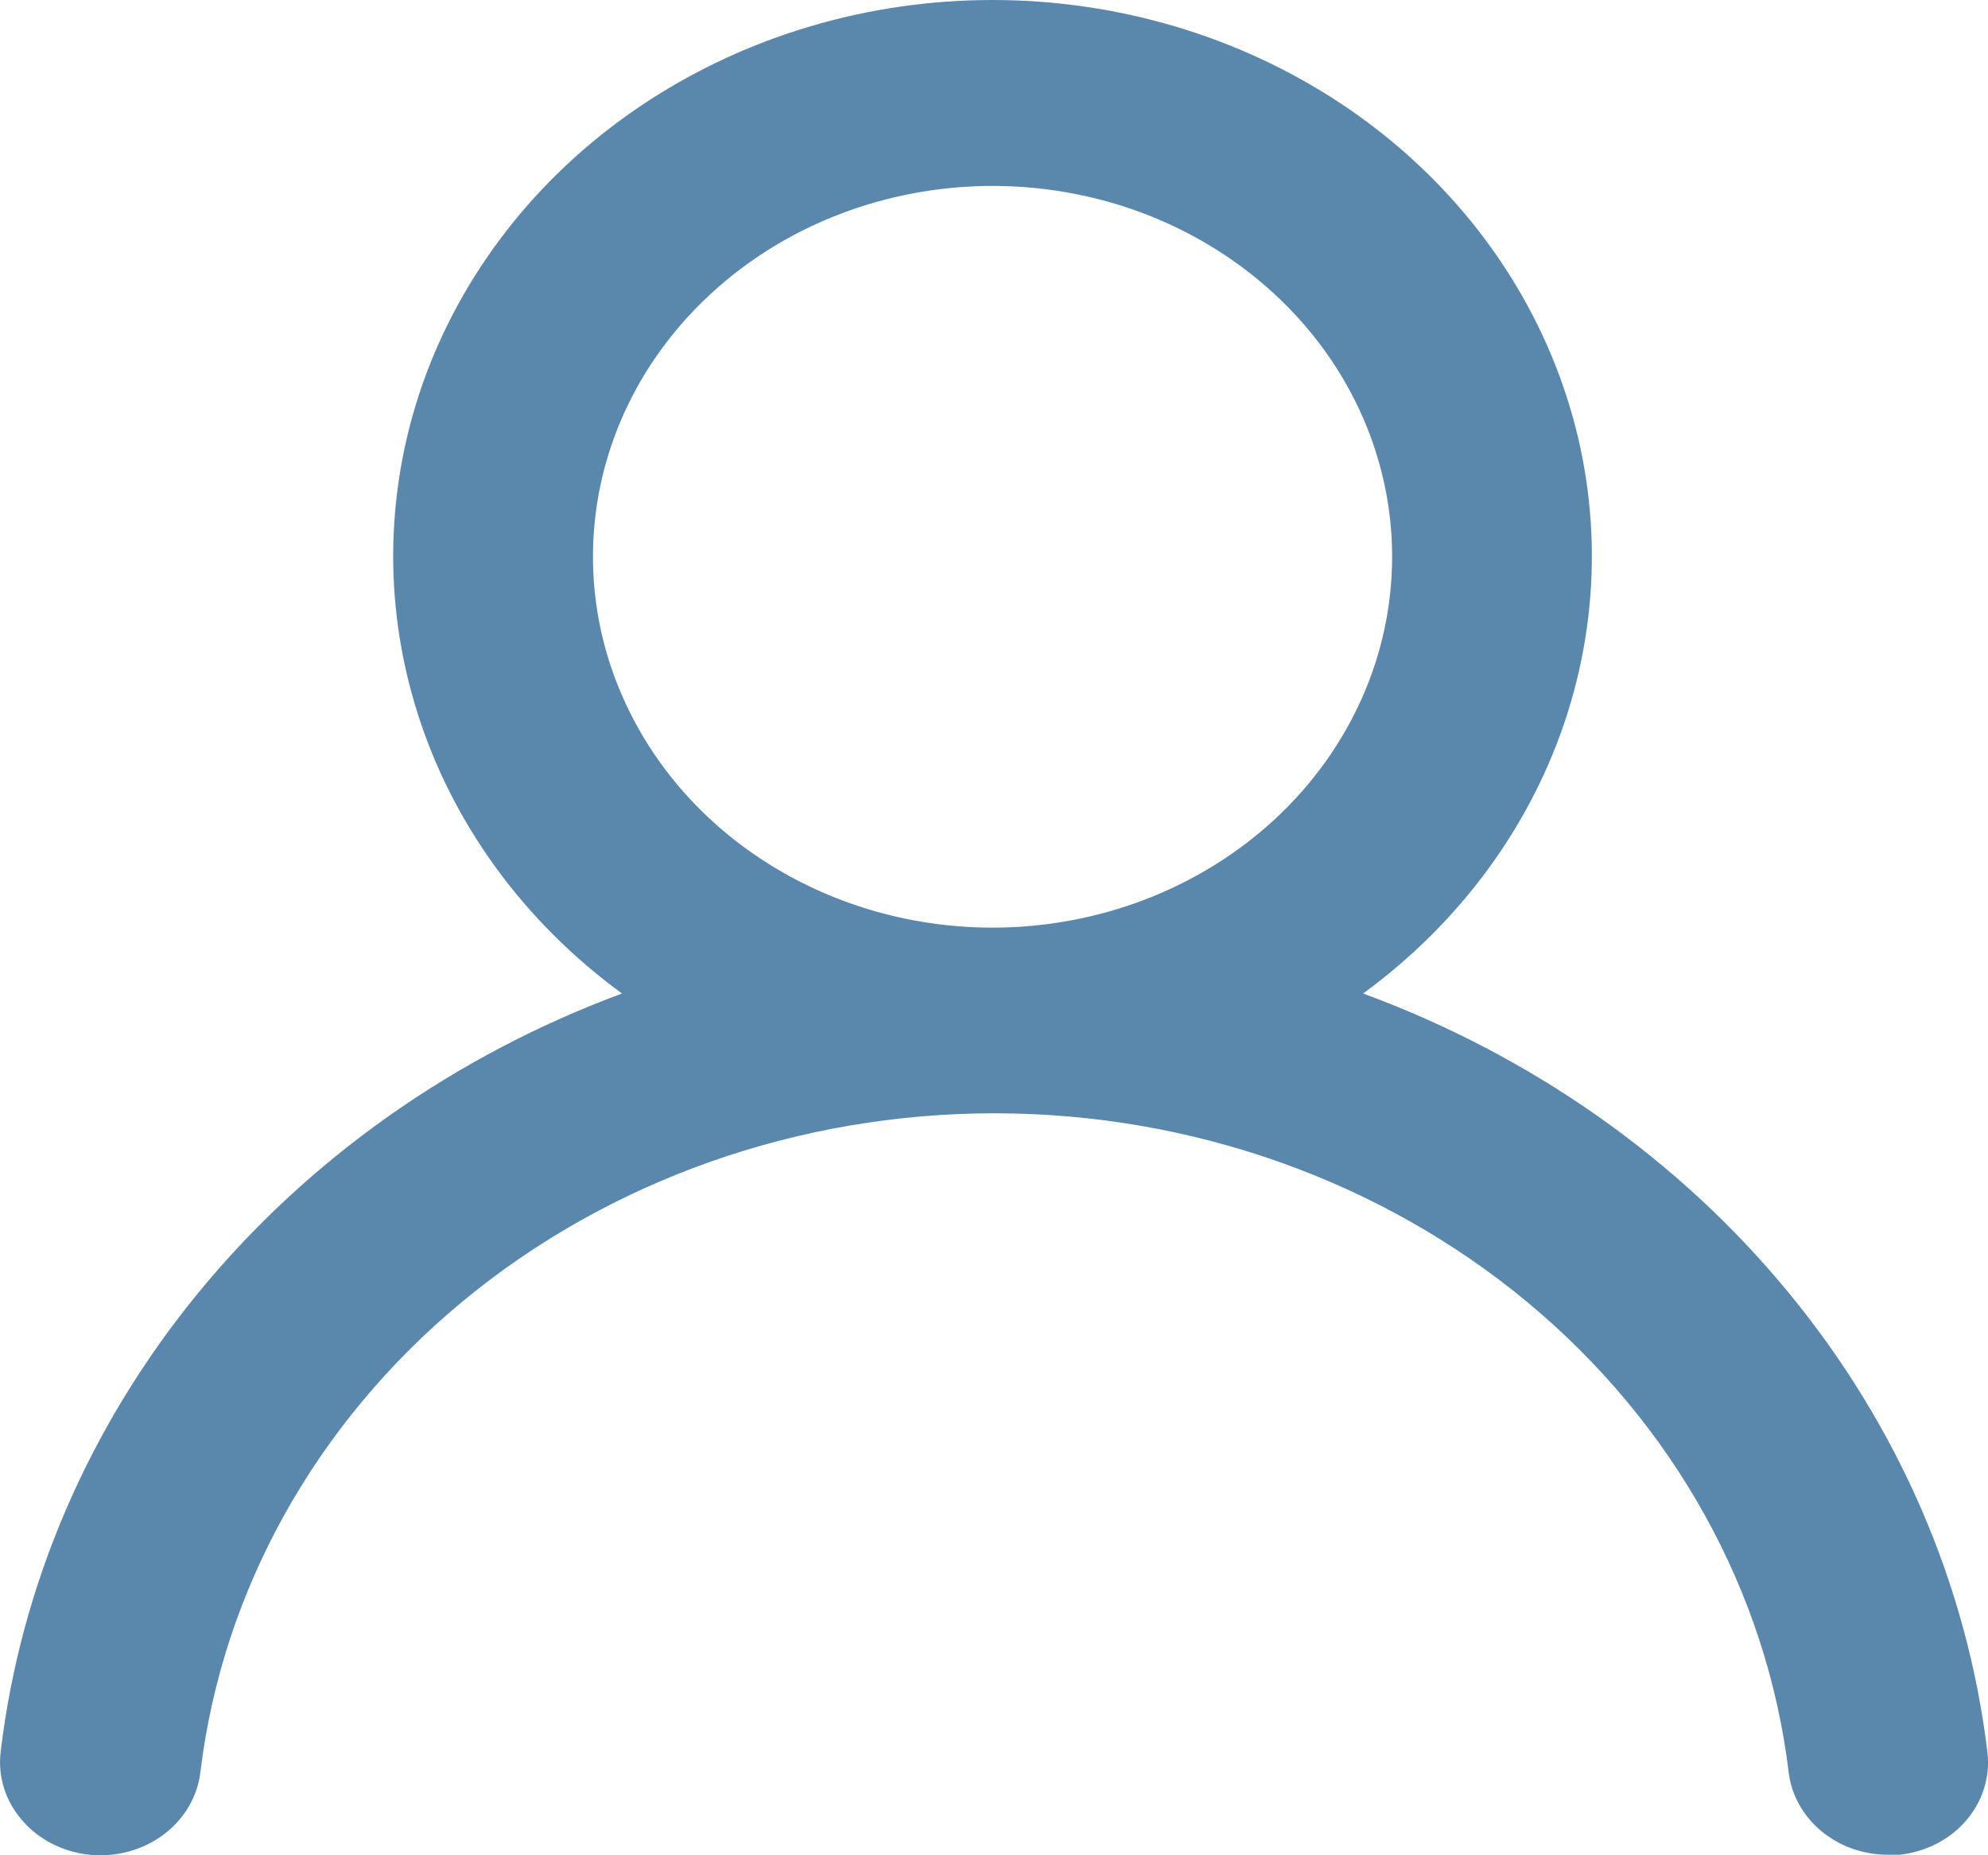 <svg width="15" height="14" viewBox="0 0 15 14" fill="none" xmlns="http://www.w3.org/2000/svg">
<path d="M10.285 7.497C11.024 6.957 11.563 6.217 11.828 5.38C12.093 4.542 12.07 3.649 11.762 2.824C11.454 2 10.878 1.284 10.112 0.778C9.346 0.272 8.429 0 7.489 0C6.549 0 5.632 0.272 4.866 0.778C4.1 1.284 3.523 2 3.215 2.824C2.908 3.649 2.885 4.542 3.15 5.38C3.414 6.217 3.954 6.957 4.693 7.497C3.426 7.967 2.322 8.748 1.496 9.756C0.67 10.764 0.155 11.961 0.005 13.219C-0.006 13.311 0.002 13.404 0.03 13.493C0.058 13.582 0.104 13.664 0.167 13.736C0.292 13.882 0.475 13.975 0.675 13.996C0.875 14.016 1.076 13.962 1.233 13.845C1.389 13.729 1.49 13.559 1.512 13.373C1.677 12.006 2.38 10.742 3.485 9.825C4.591 8.908 6.021 8.401 7.504 8.401C8.987 8.401 10.417 8.908 11.523 9.825C12.628 10.742 13.33 12.006 13.496 13.373C13.516 13.545 13.605 13.704 13.744 13.819C13.883 13.934 14.063 13.997 14.249 13.996H14.332C14.53 13.975 14.711 13.882 14.835 13.738C14.959 13.594 15.017 13.41 14.996 13.226C14.845 11.964 14.326 10.764 13.496 9.755C12.667 8.746 11.556 7.965 10.285 7.497ZM7.489 7C6.893 7 6.31 6.836 5.814 6.528C5.318 6.221 4.932 5.784 4.704 5.272C4.475 4.761 4.416 4.198 4.532 3.655C4.648 3.113 4.935 2.614 5.357 2.223C5.779 1.831 6.316 1.565 6.901 1.457C7.485 1.349 8.092 1.404 8.643 1.616C9.193 1.828 9.664 2.187 9.996 2.647C10.327 3.107 10.504 3.648 10.504 4.201C10.504 4.944 10.186 5.655 9.621 6.18C9.055 6.705 8.288 7 7.489 7Z" fill="#5A88AC"/>
</svg>
